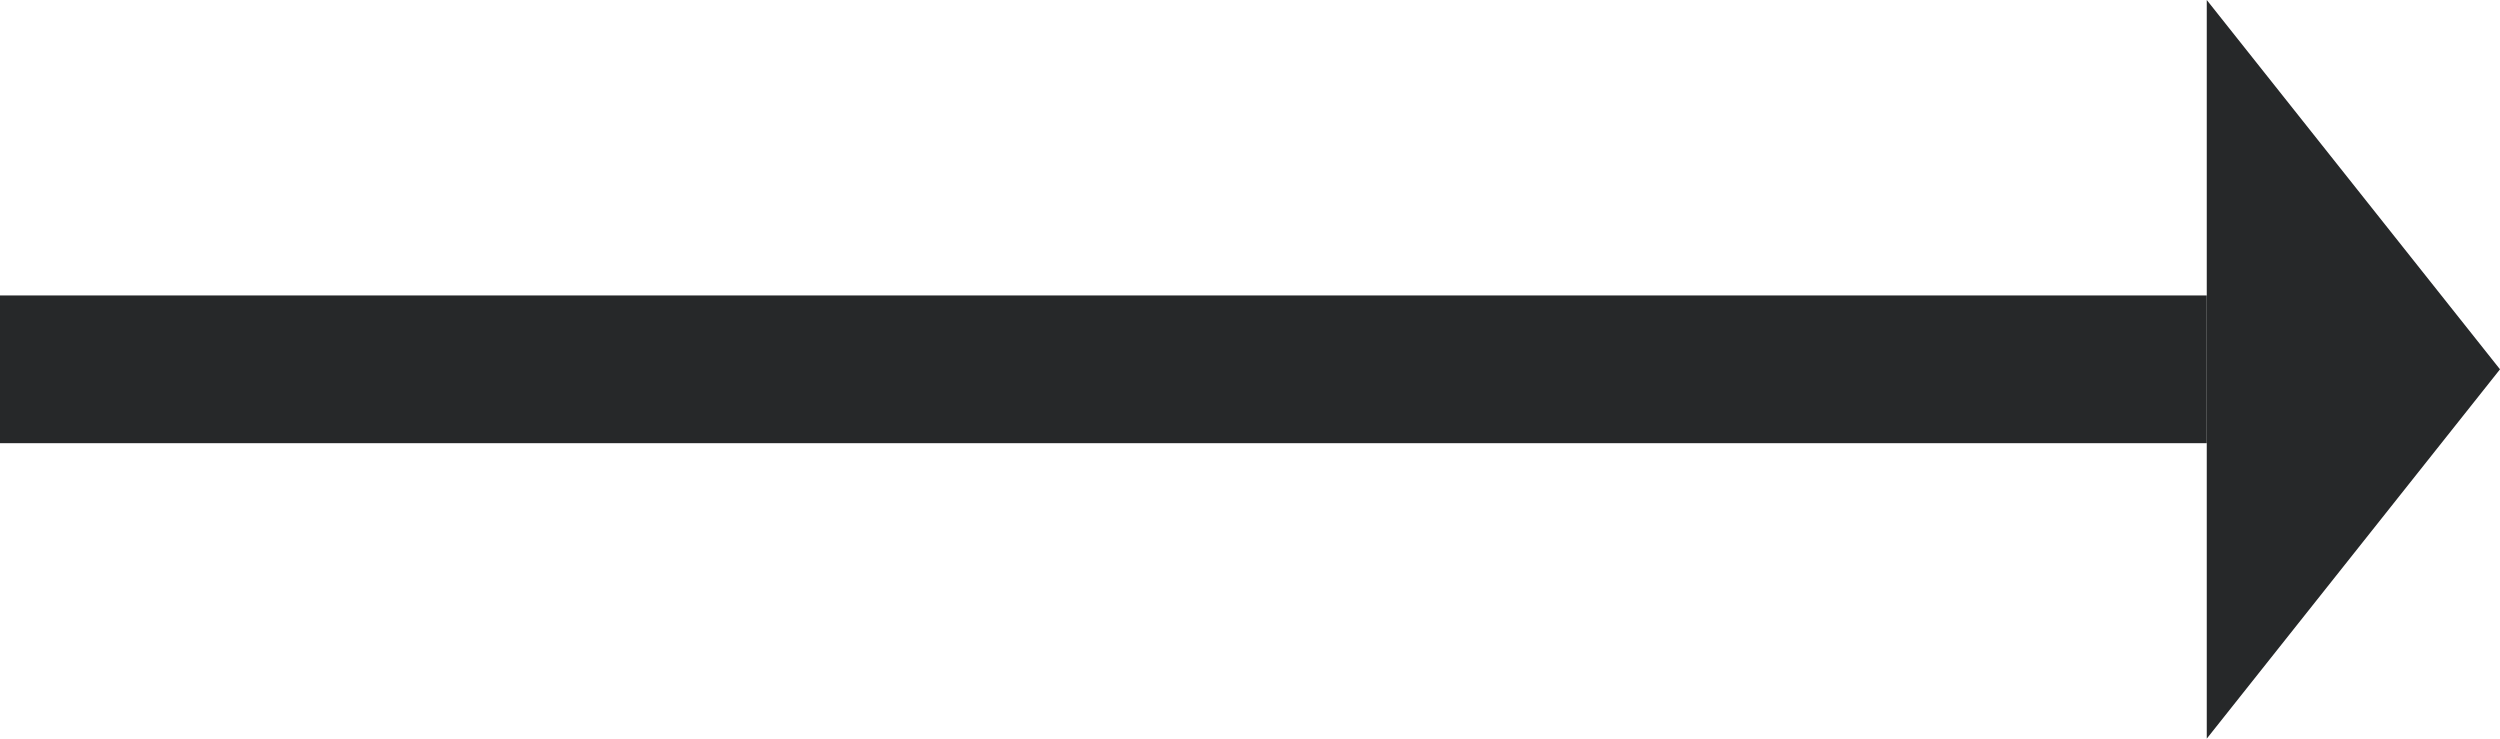 <svg width="44" height="13" viewBox="0 0 44 13" fill="none" xmlns="http://www.w3.org/2000/svg">
<path d="M0 5.2H38.839V7.8H0V5.2Z" fill="#262829"/>
<path d="M44 6.5L38.839 13L38.839 0L44 6.5Z" fill="#262829"/>
</svg>
